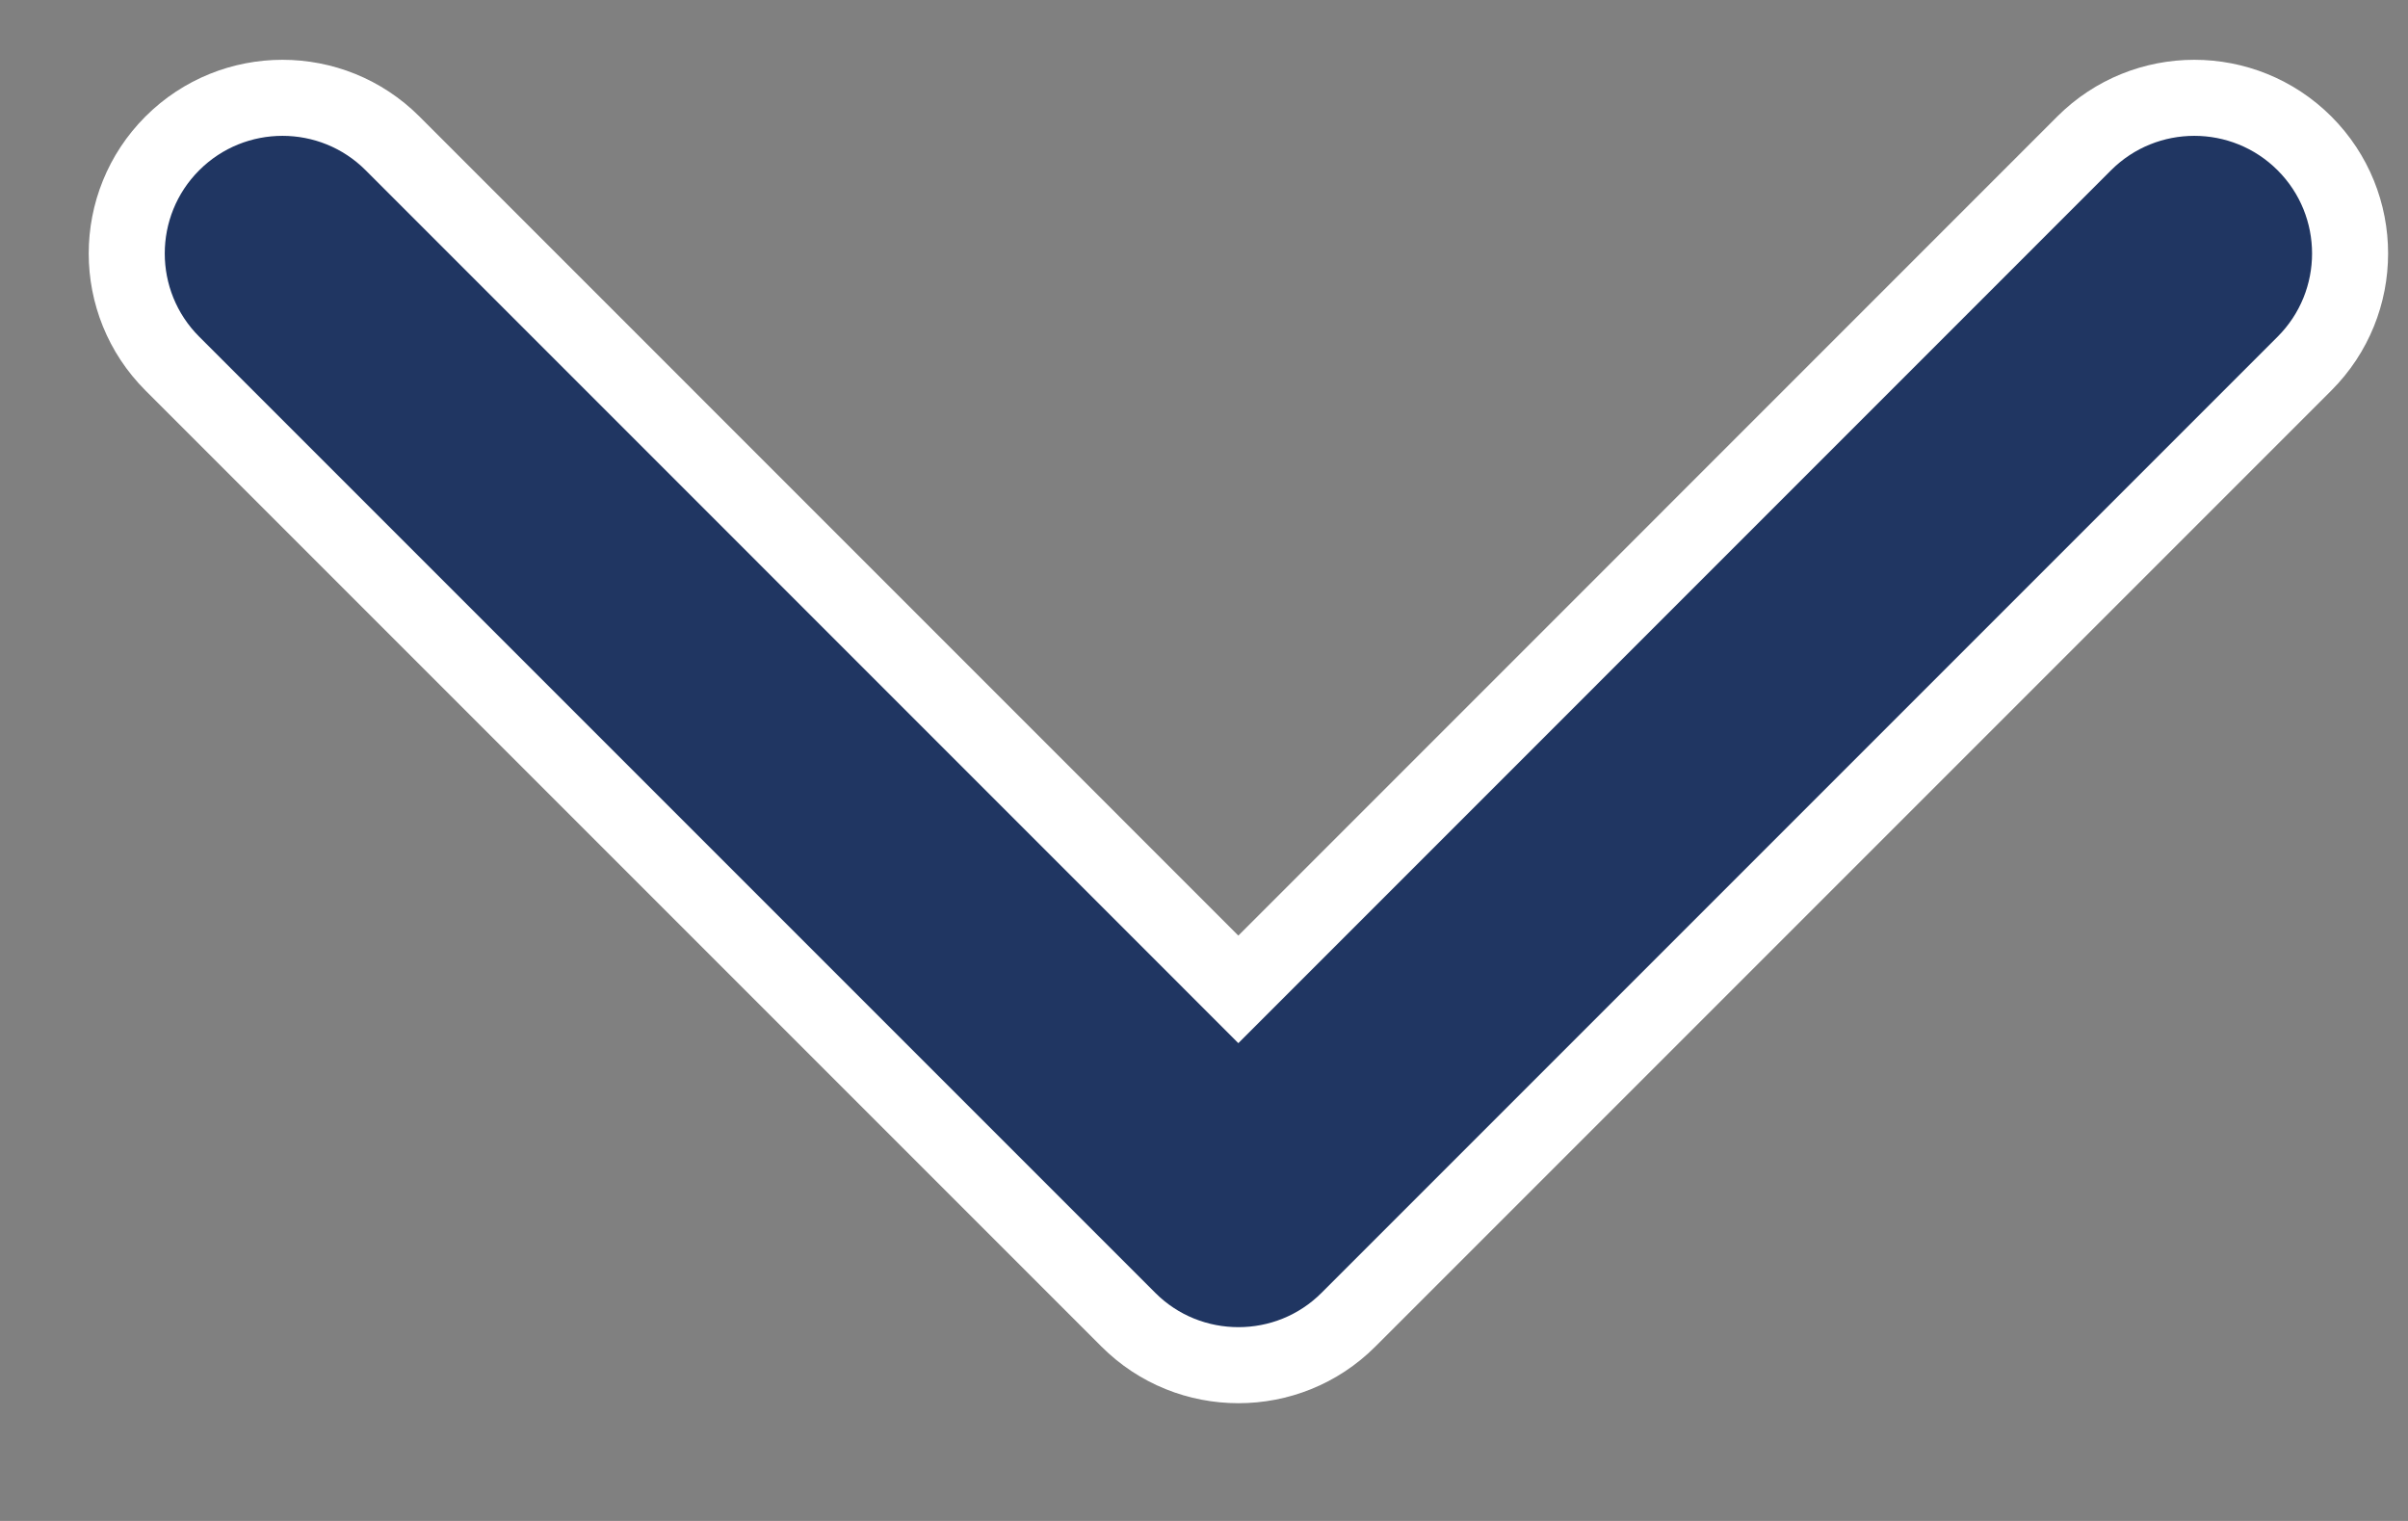 <svg width="19" height="12" viewBox="0 0 19 12" fill="none" xmlns="http://www.w3.org/2000/svg">
<rect x="0" y="0" width="19" height="12" fill="#808080" stroke="none"/>
<path d="M8.903 10.412L1.36 2.869C0.88 2.389 0.88 1.611 1.36 1.131C1.84 0.652 2.618 0.652 3.097 1.131L9.771 7.806L16.445 1.131C16.925 0.652 17.703 0.652 18.183 1.131C18.663 1.611 18.663 2.389 18.183 2.869L10.64 10.412C10.4 10.652 10.086 10.771 9.772 10.771C9.457 10.771 9.143 10.652 8.903 10.412Z" fill="#203662" stroke="white" stroke-width="0.6"/>
</svg>
